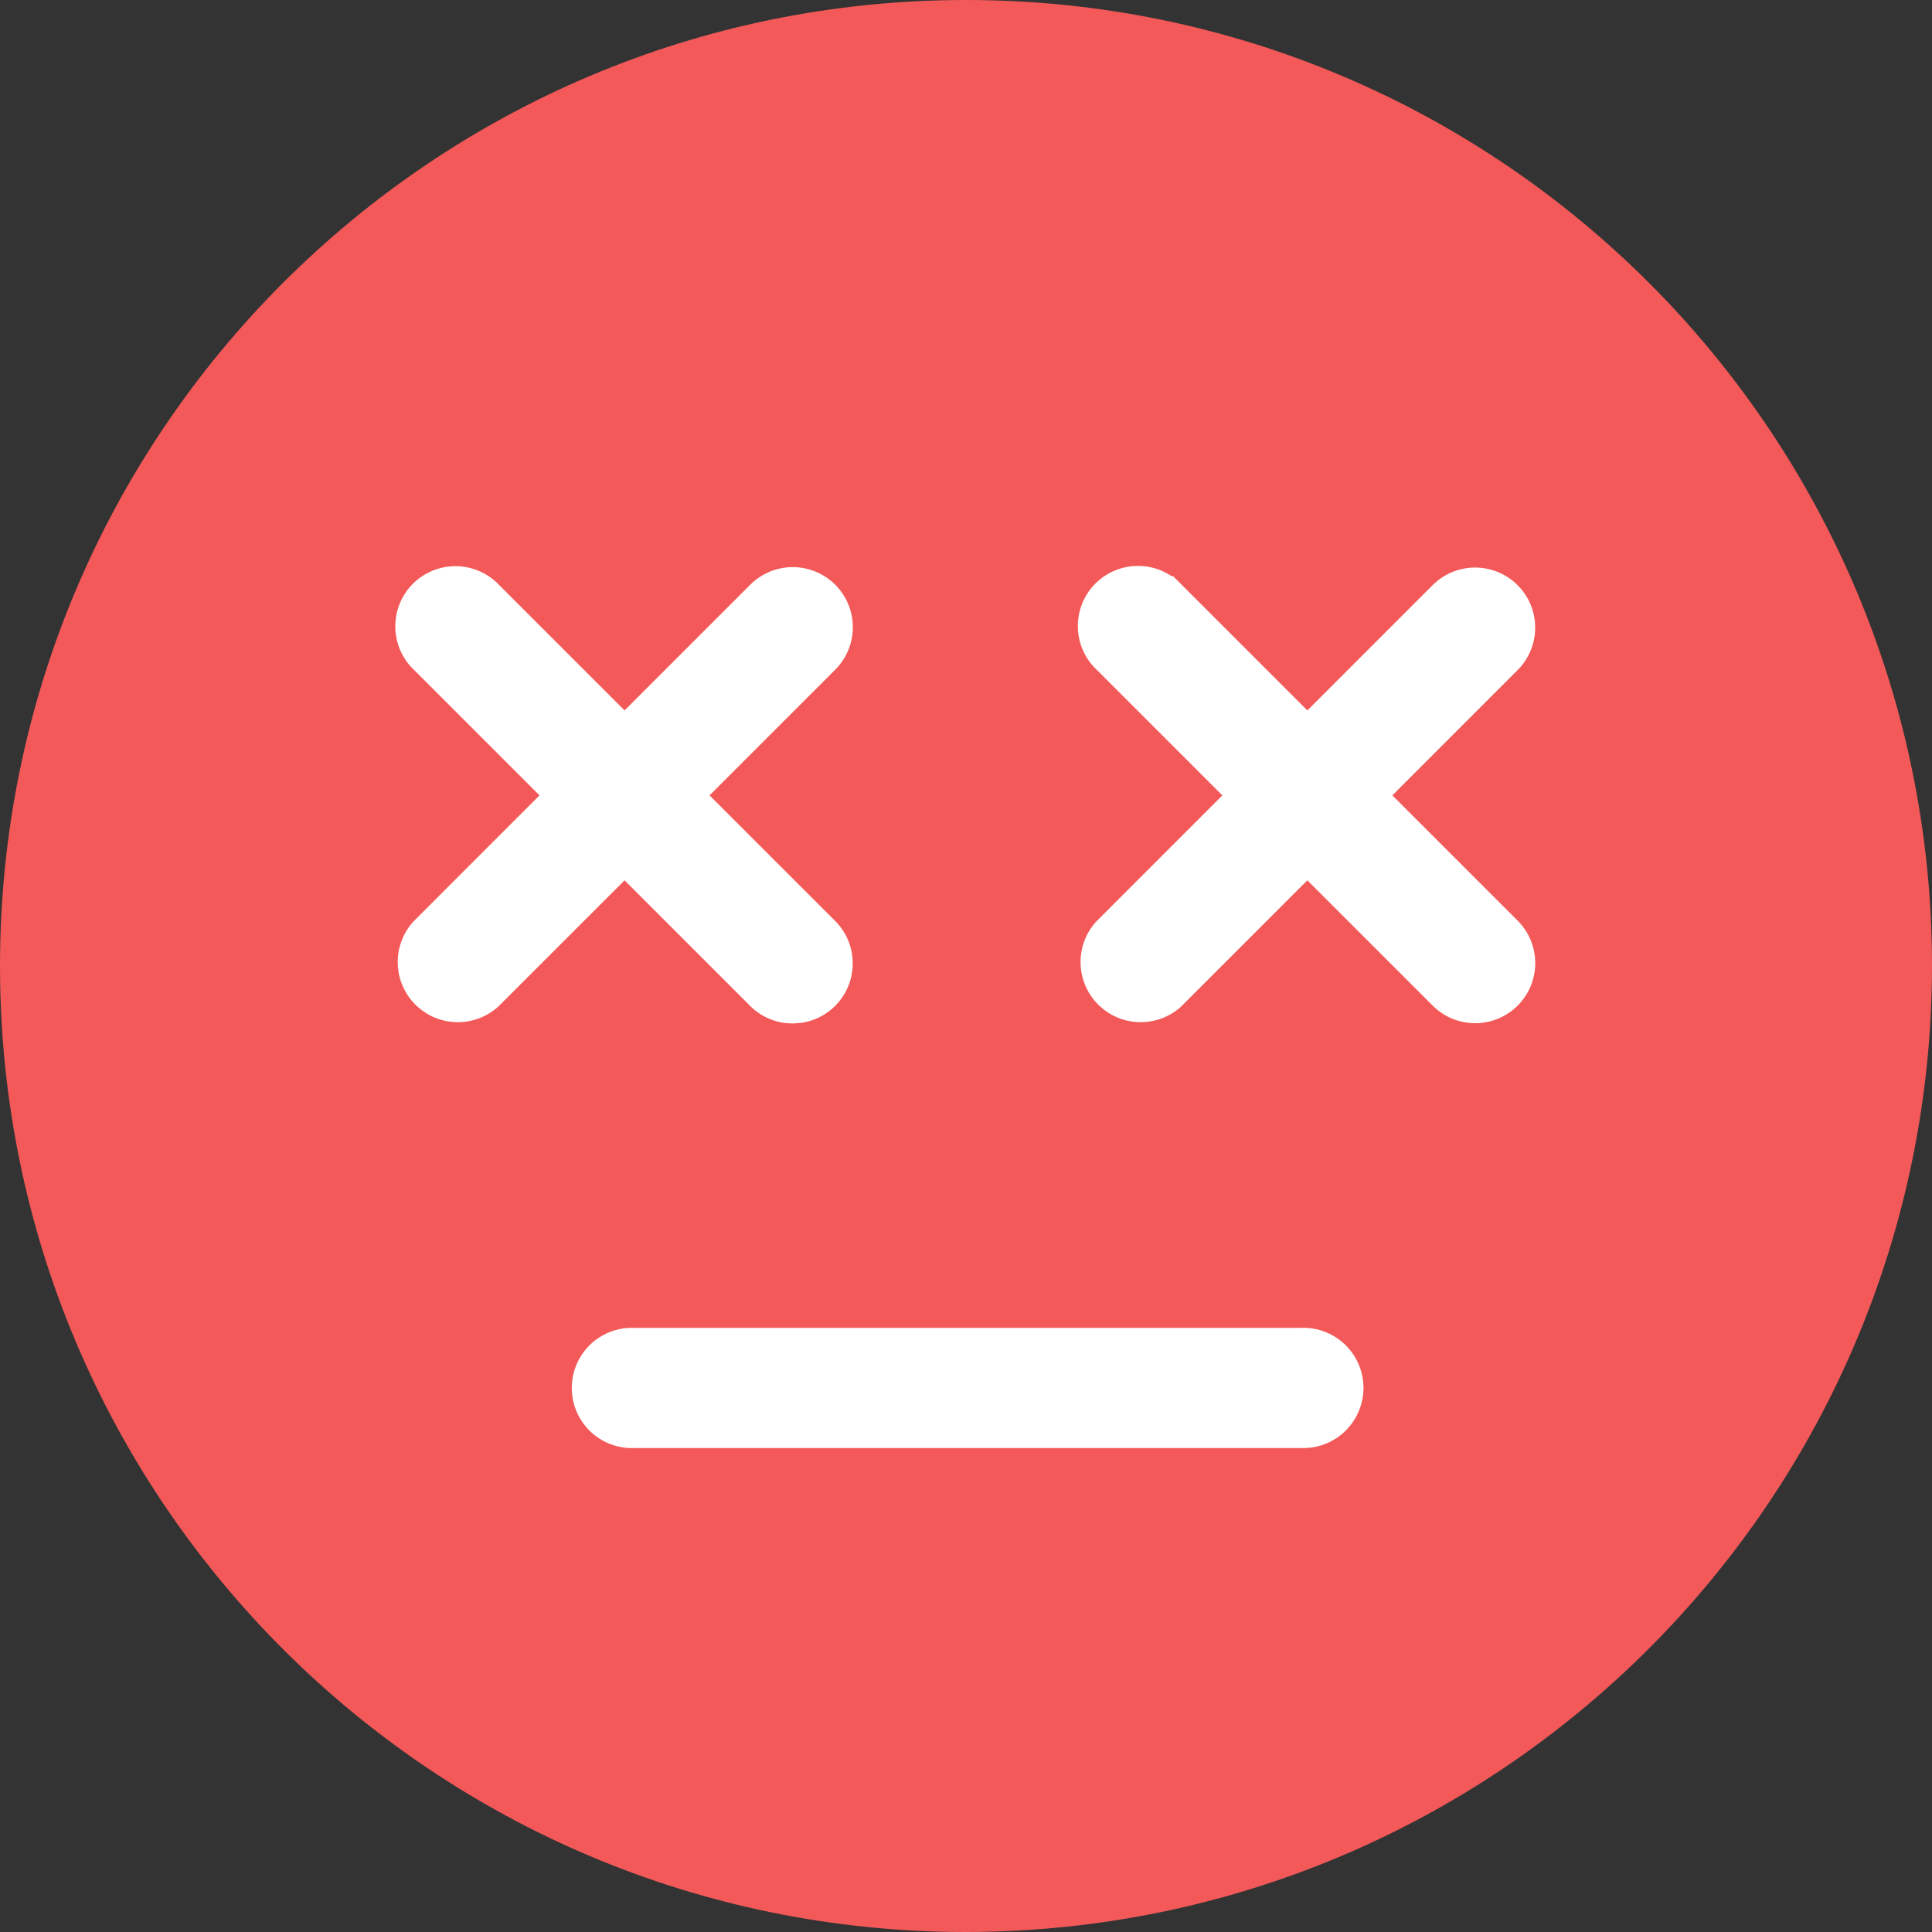 <svg width="32" height="32" viewBox="0 0 32 32" xmlns="http://www.w3.org/2000/svg">
    <rect x="0" y="0" width="32" height="32" fill="#333333" stroke="none"/>
    <g fill-rule="nonzero" fill="none">
        <path d="M16 32C7.163 32 0 24.837 0 16S7.163 0 16 0s16 7.163 16 16c-.01 8.832-7.168 15.99-16 16z" fill="#F45959"/>
        <path d="M21.565 22.493a.496.496 0 1 1 0 .991h-11.13a.496.496 0 0 1 0-.99h11.13zM13.257 9.91a.495.495 0 0 1 .22.832l-2.432 2.432 2.433 2.432a.495.495 0 0 1-.266.839l-.085.006-.077-.005a.493.493 0 0 1-.273-.14l-2.432-2.432-2.434 2.433a.496.496 0 0 1-.7-.7l2.432-2.433-2.432-2.432a.496.496 0 1 1 .701-.7l2.433 2.432 2.432-2.432a.495.495 0 0 1 .48-.132zm5.965.132 2.432 2.432 2.432-2.432a.495.495 0 0 1 .7.7l-2.431 2.432 2.432 2.432a.495.495 0 0 1-.7.7l-2.433-2.432-2.433 2.433a.496.496 0 0 1-.7-.7l2.432-2.433-2.432-2.432a.496.496 0 1 1 .7-.7z" stroke="#FFF" fill="#FFF"/>
    </g>
</svg>
